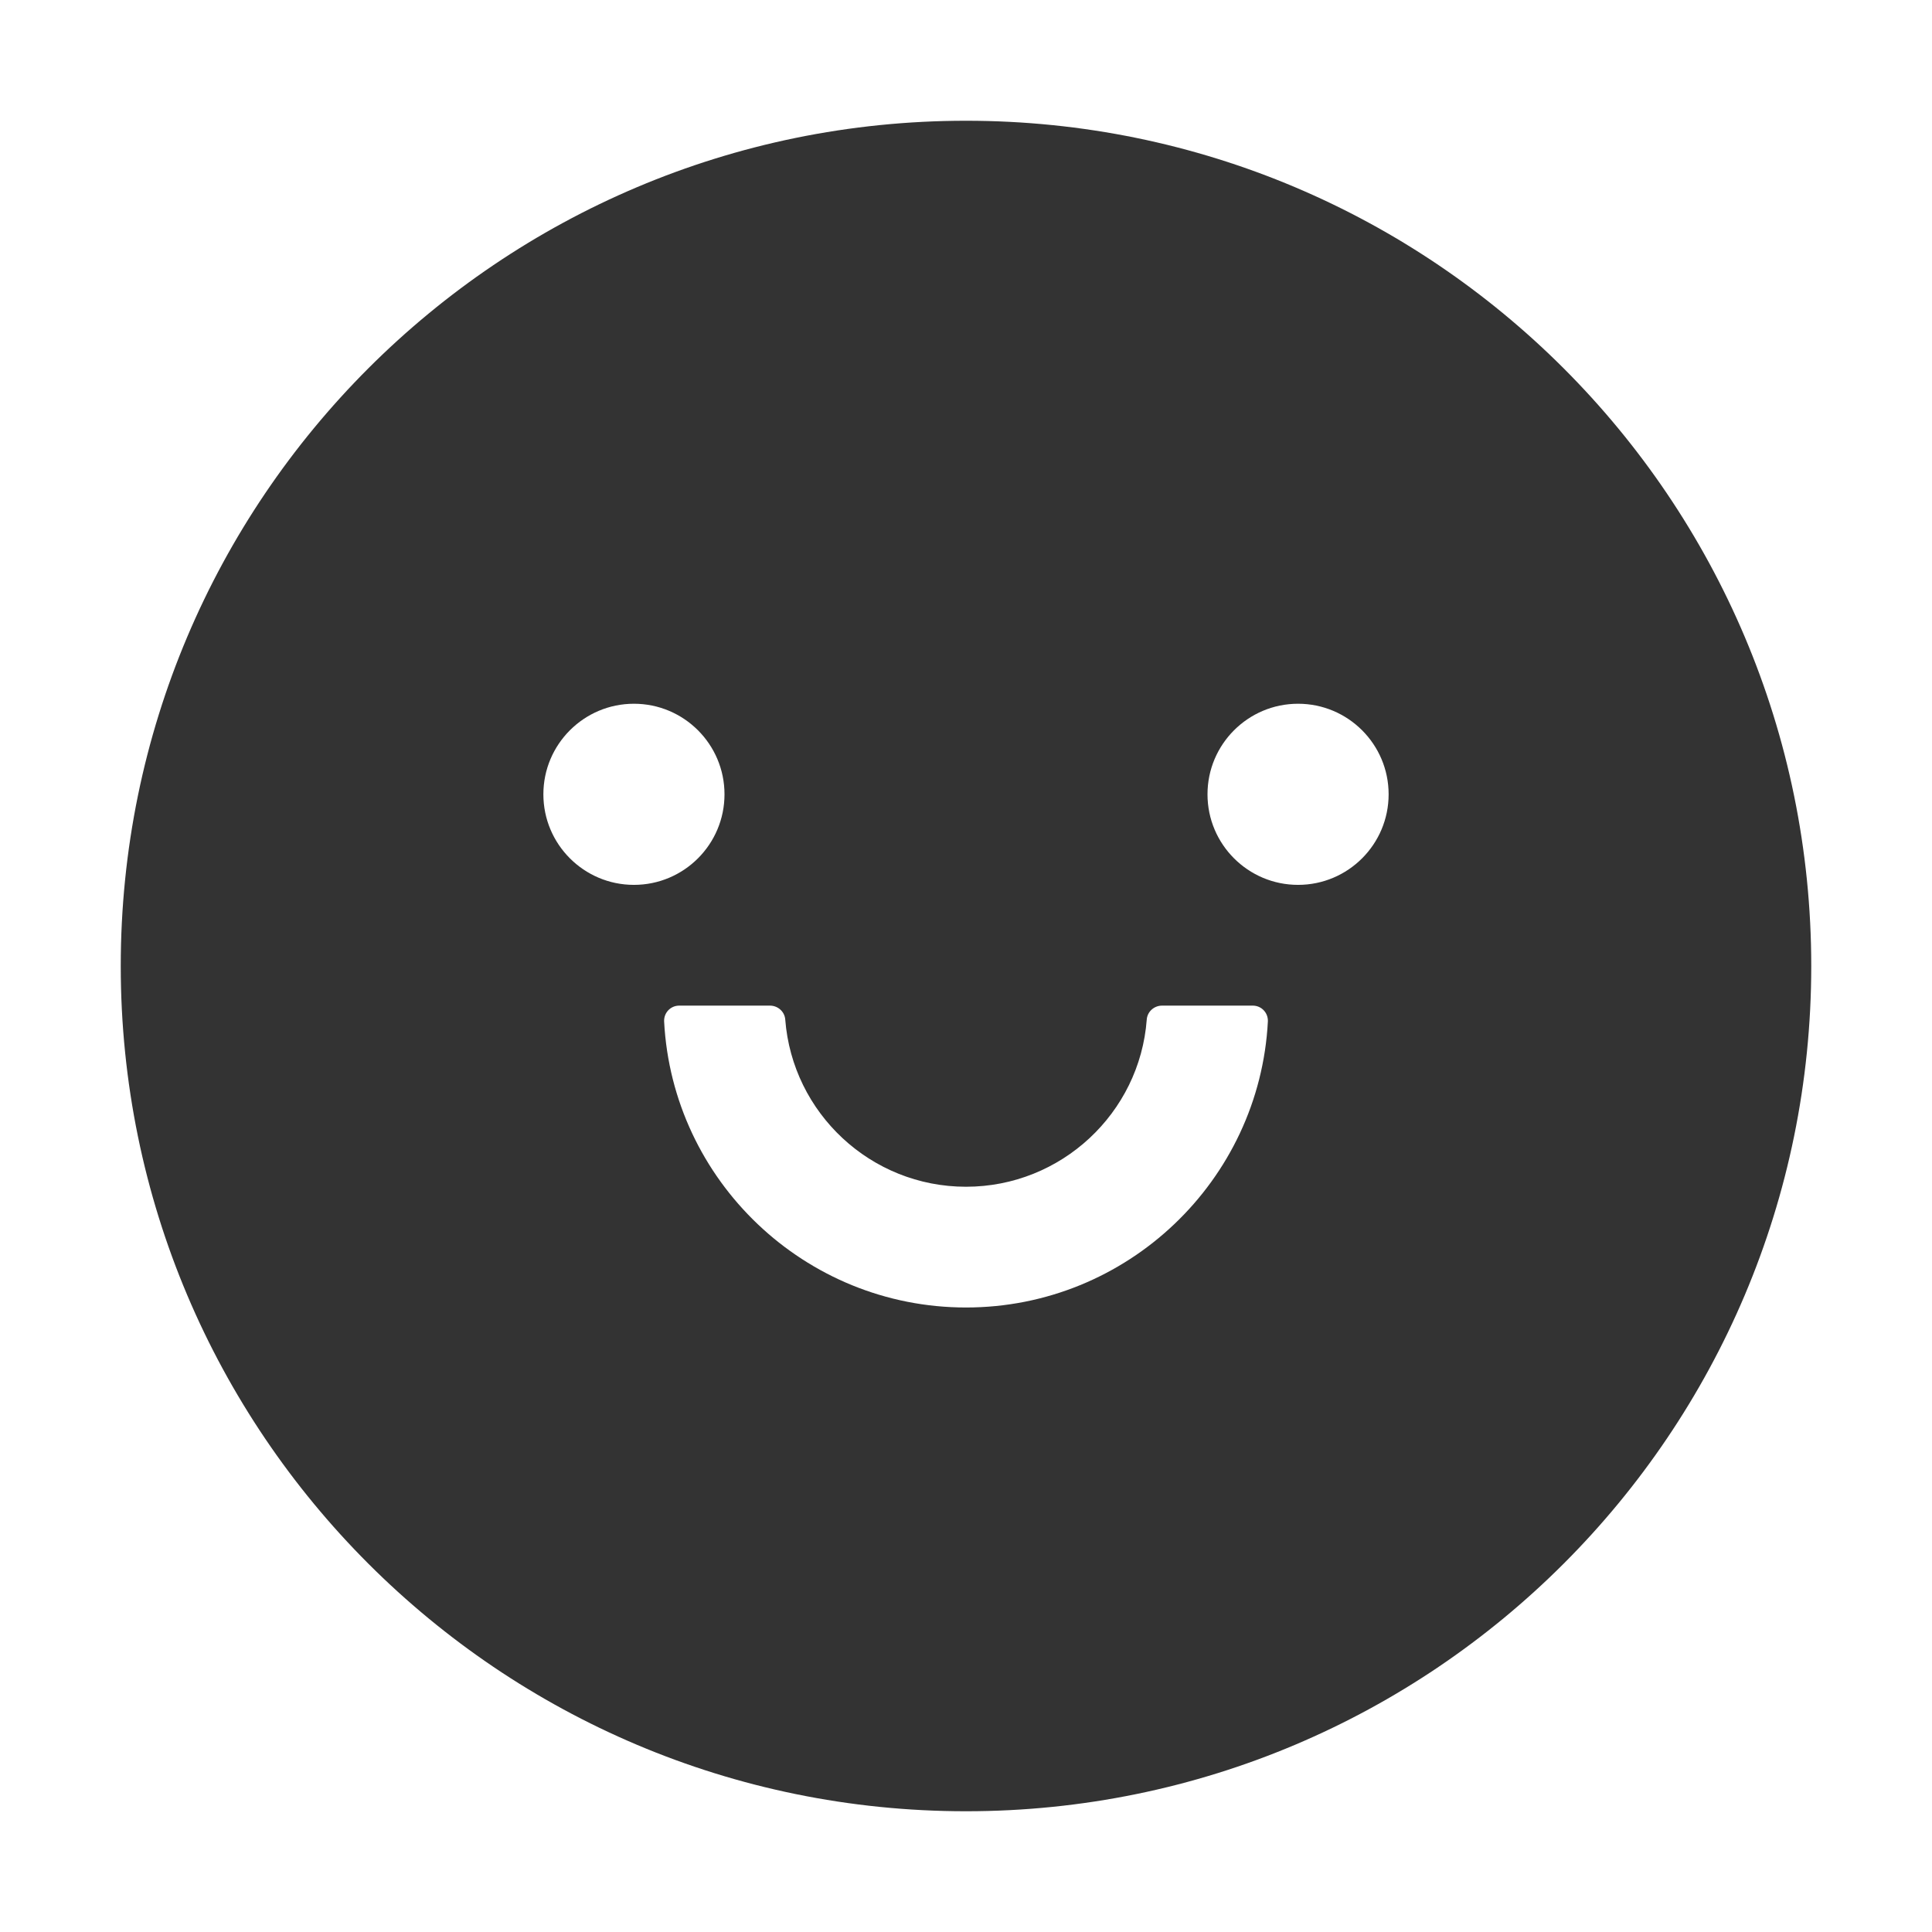<?xml version="1.0" standalone="no"?><!DOCTYPE svg PUBLIC "-//W3C//DTD SVG 1.1//EN" "http://www.w3.org/Graphics/SVG/1.1/DTD/svg11.dtd"><svg class="icon" width="200px" height="200.00px" viewBox="0 0 1024 1024" version="1.1" xmlns="http://www.w3.org/2000/svg"><path fill="#333333" d="M512 64C264.6 64 64 264.6 64 512s200.6 448 448 448 448-200.6 448-448S759.4 64 512 64zM288 421c0-26.5 21.5-48 48-48s48 21.5 48 48-21.5 48-48 48-48-21.5-48-48z m224 272c-85.5 0-155.6-67.3-160-151.6-0.2-4.6 3.4-8.4 8-8.4h48.1c4.2 0 7.8 3.2 8.1 7.4C420 589.9 461.5 629 512 629s92.1-39.1 95.8-88.6c0.3-4.2 3.9-7.4 8.1-7.4H664c4.6 0 8.2 3.8 8 8.4-4.4 84.3-74.5 151.6-160 151.6z m176-224c-26.5 0-48-21.5-48-48s21.5-48 48-48 48 21.5 48 48-21.5 48-48 48z" /></svg>